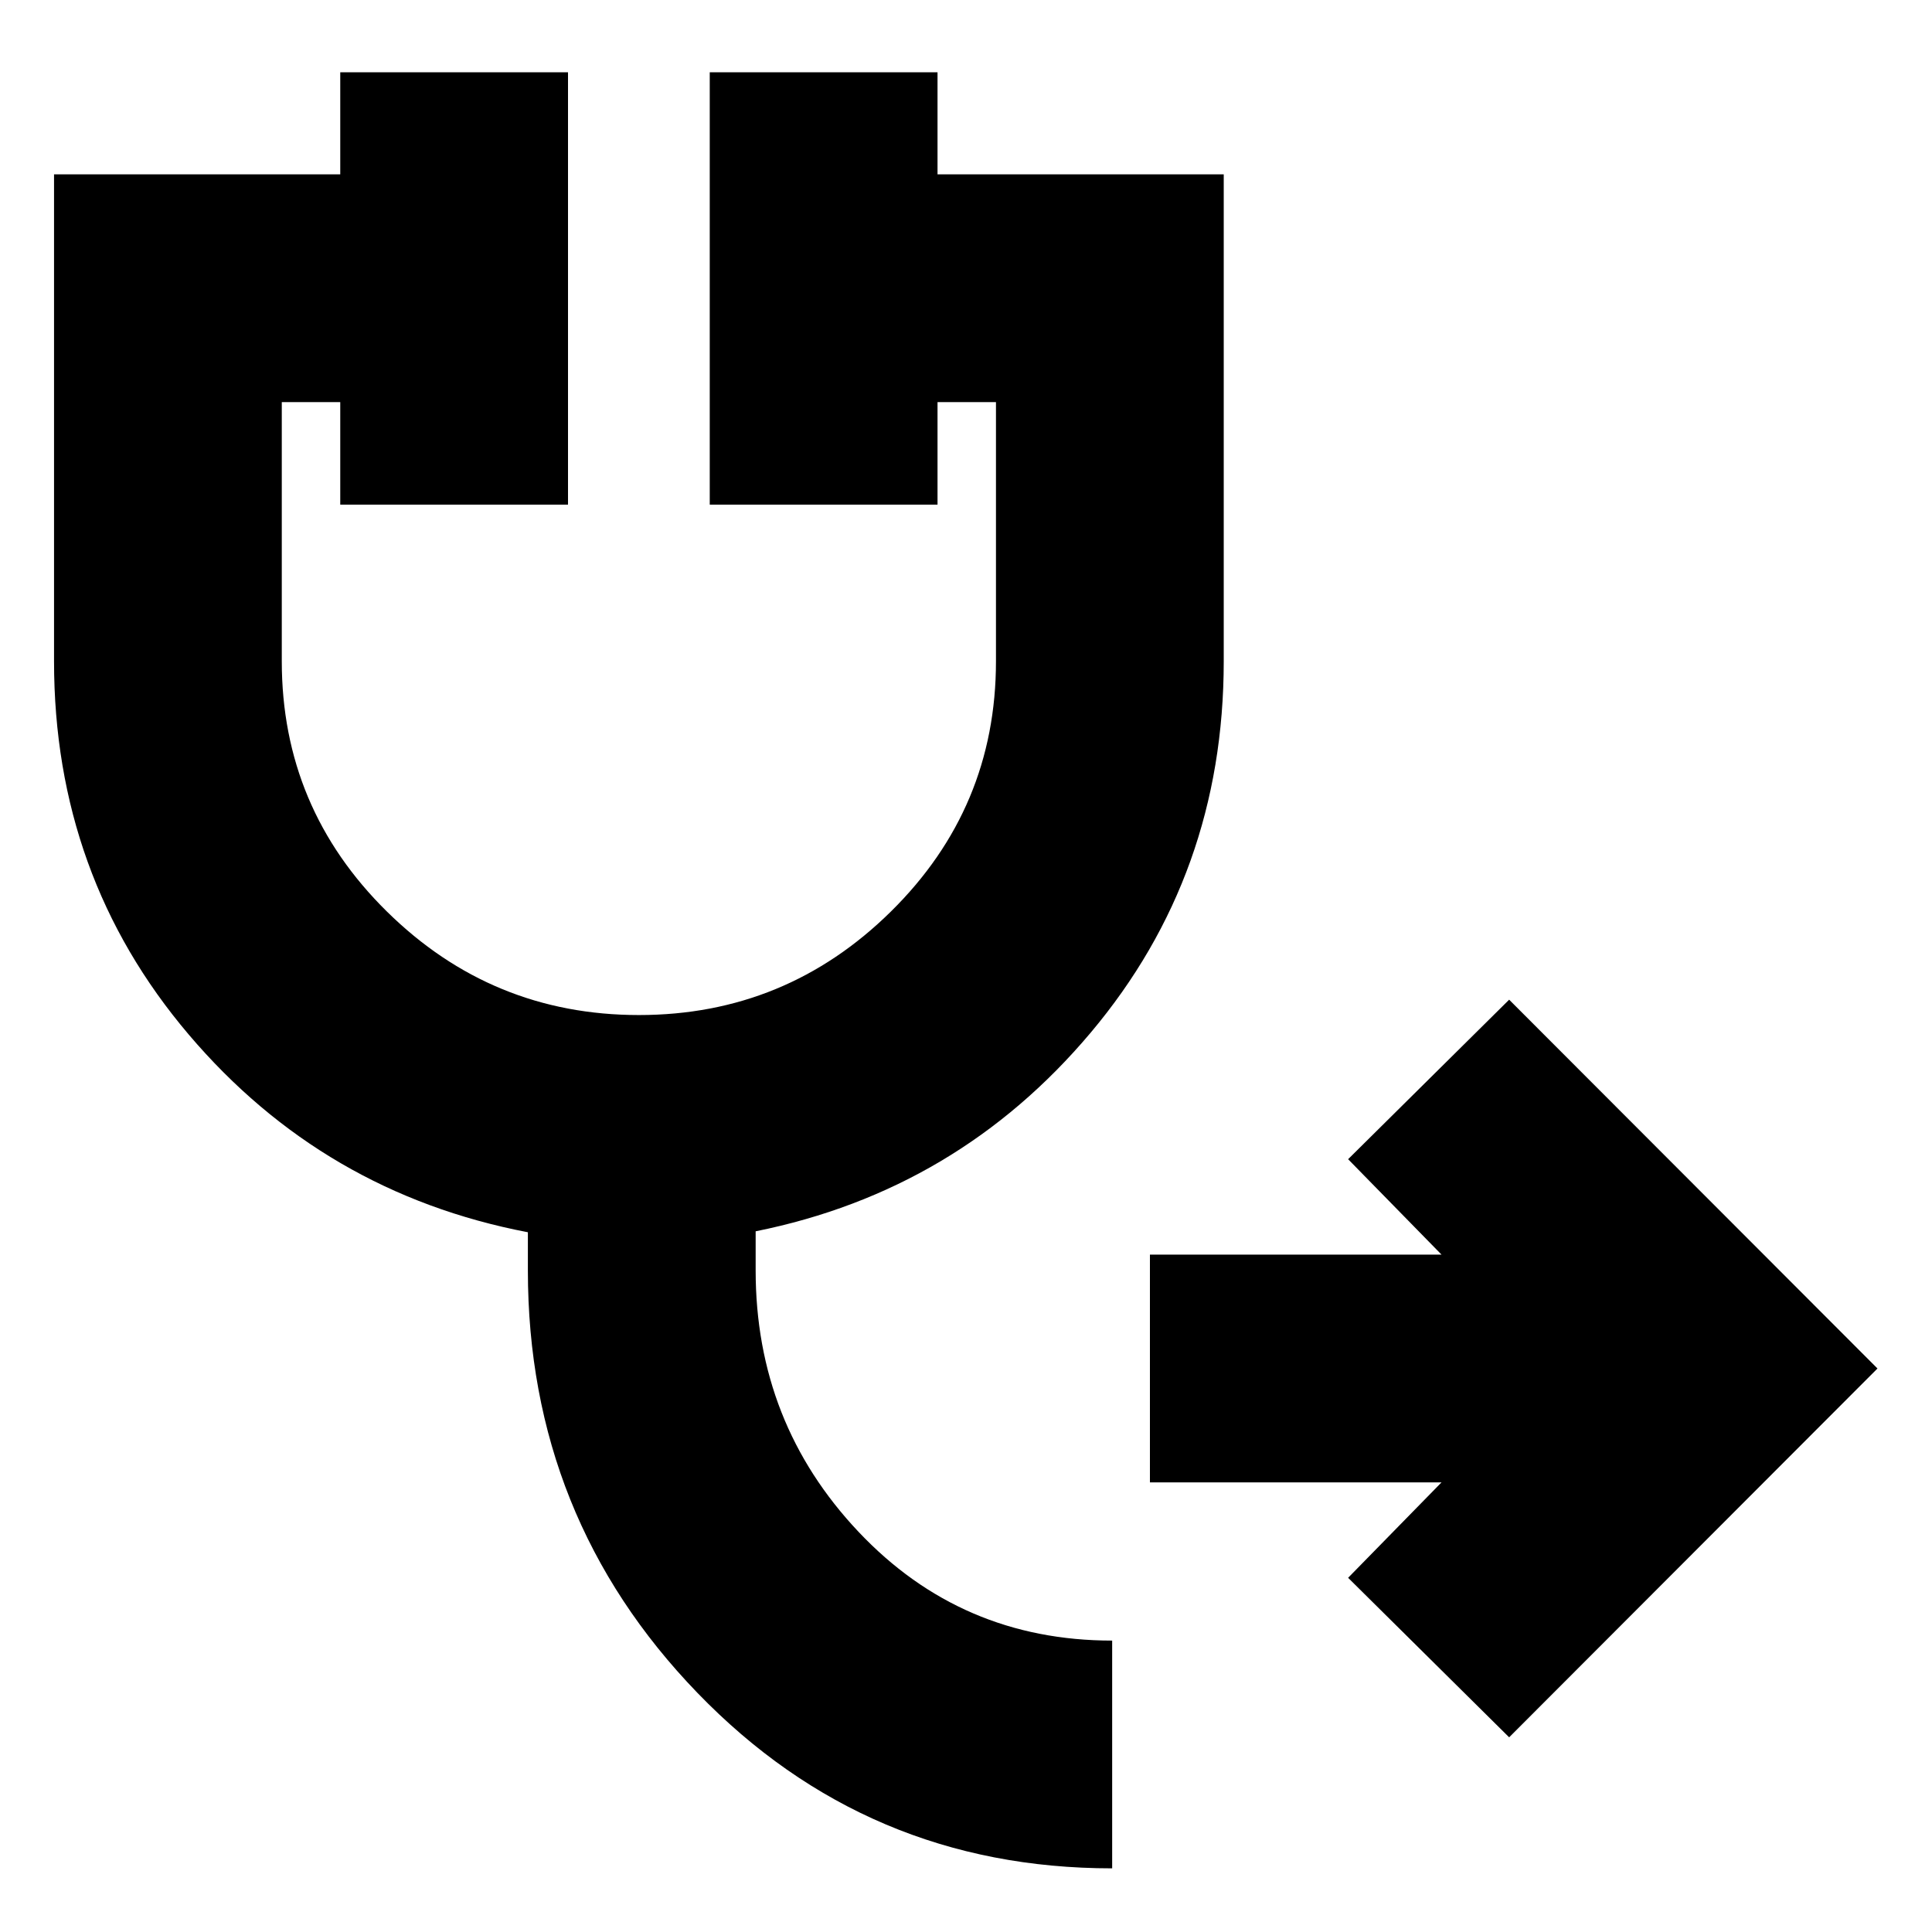 <svg xmlns="http://www.w3.org/2000/svg" height="24" viewBox="0 -960 960 960" width="24"><path d="M749.89-96.74 669.87-176l46.41-47.41H571.39v-113.18h144.89L669.87-384l80.02-79.26L932.91-280 749.89-96.74ZM552.63-31.63q-121.83 0-206.08-87.19-84.25-87.19-84.25-209.9v-18.98q-101.63-19.47-168.54-98.26T26.85-631.39v-241.98h142.22v-50.72h113.17v214.85H169.07v-50.96h-29.05v128.81q0 72.84 52.2 124.3 52.2 51.46 125.26 51.46 73.05 0 125.23-51.46 52.18-51.46 52.18-124.3V-760.2h-29.04v50.96H352.67v-214.85h113.18v50.72h142.22v241.98q0 105.92-66.08 184.47t-166.51 98.75v19.45q0 75.72 51.07 129.82 51.06 54.1 126.08 54.1v113.17Z"/></svg>